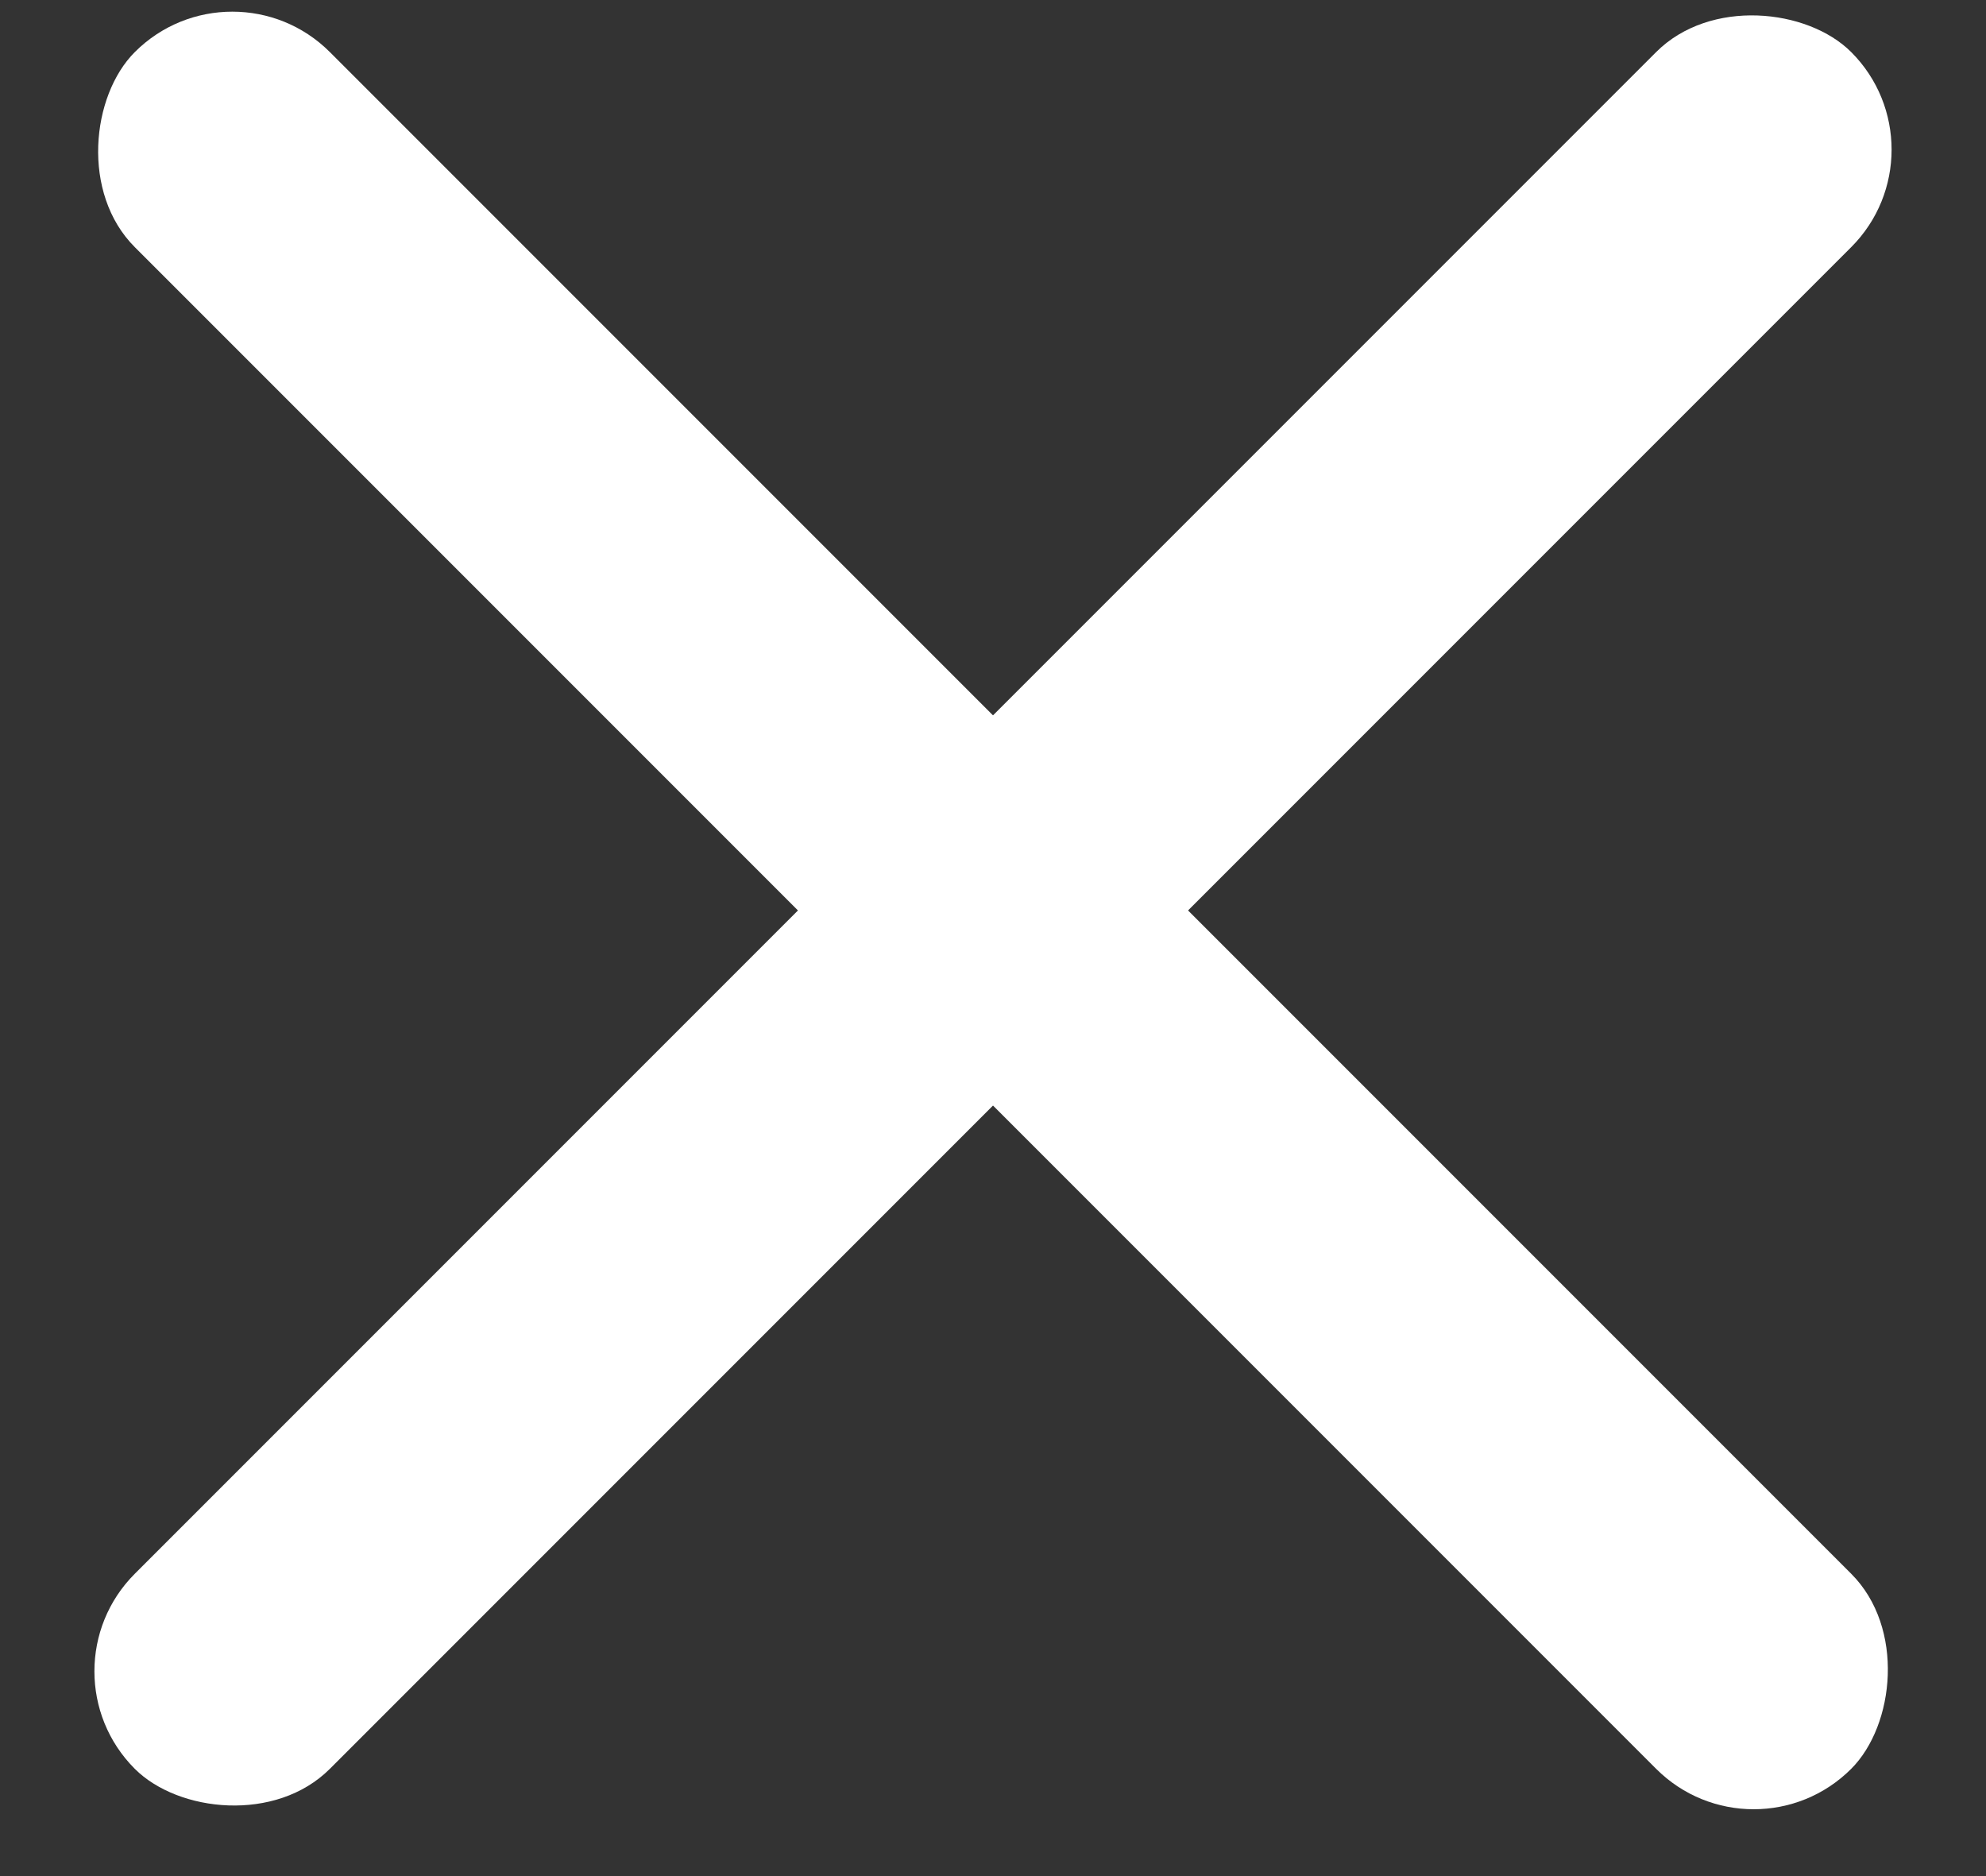 <?xml version="1.0" encoding="UTF-8"?>
<svg width="18px" height="17px" viewBox="0 0 18 17" version="1.1" xmlns="http://www.w3.org/2000/svg" xmlns:xlink="http://www.w3.org/1999/xlink">
    <rect x="0" y="0" width="18" height="17" fill="#333333" stroke="none"/>
    <!-- Generator: Sketch 55.1 (78136) - https://sketchapp.com -->
    <title>Group 9</title>
    <desc>Created with Sketch.</desc>
    <g id="Page-1" stroke="none" stroke-width="1" fill="none" fill-rule="evenodd">
        <g id="R1-V4-Mobile_Menü_offen_III" transform="translate(-22, -88)" fill="#FFFFFF">
            <g id="Group-7" transform="translate(0, 16)">
                <g id="Group-9" transform="translate(22, 71)">
                    <rect id="Rectangle-23" transform="translate(9, 9.25) rotate(-45) translate(-9, -9.25) " x="-2" y="8" width="22" height="2.5" rx="1.25"></rect>
                    <rect id="Rectangle-23" transform="translate(9, 9.25) rotate(45) translate(-9, -9.25) " x="-2" y="8" width="22" height="2.5" rx="1.25"></rect>
                </g>
            </g>
        </g>
    </g>
</svg>
